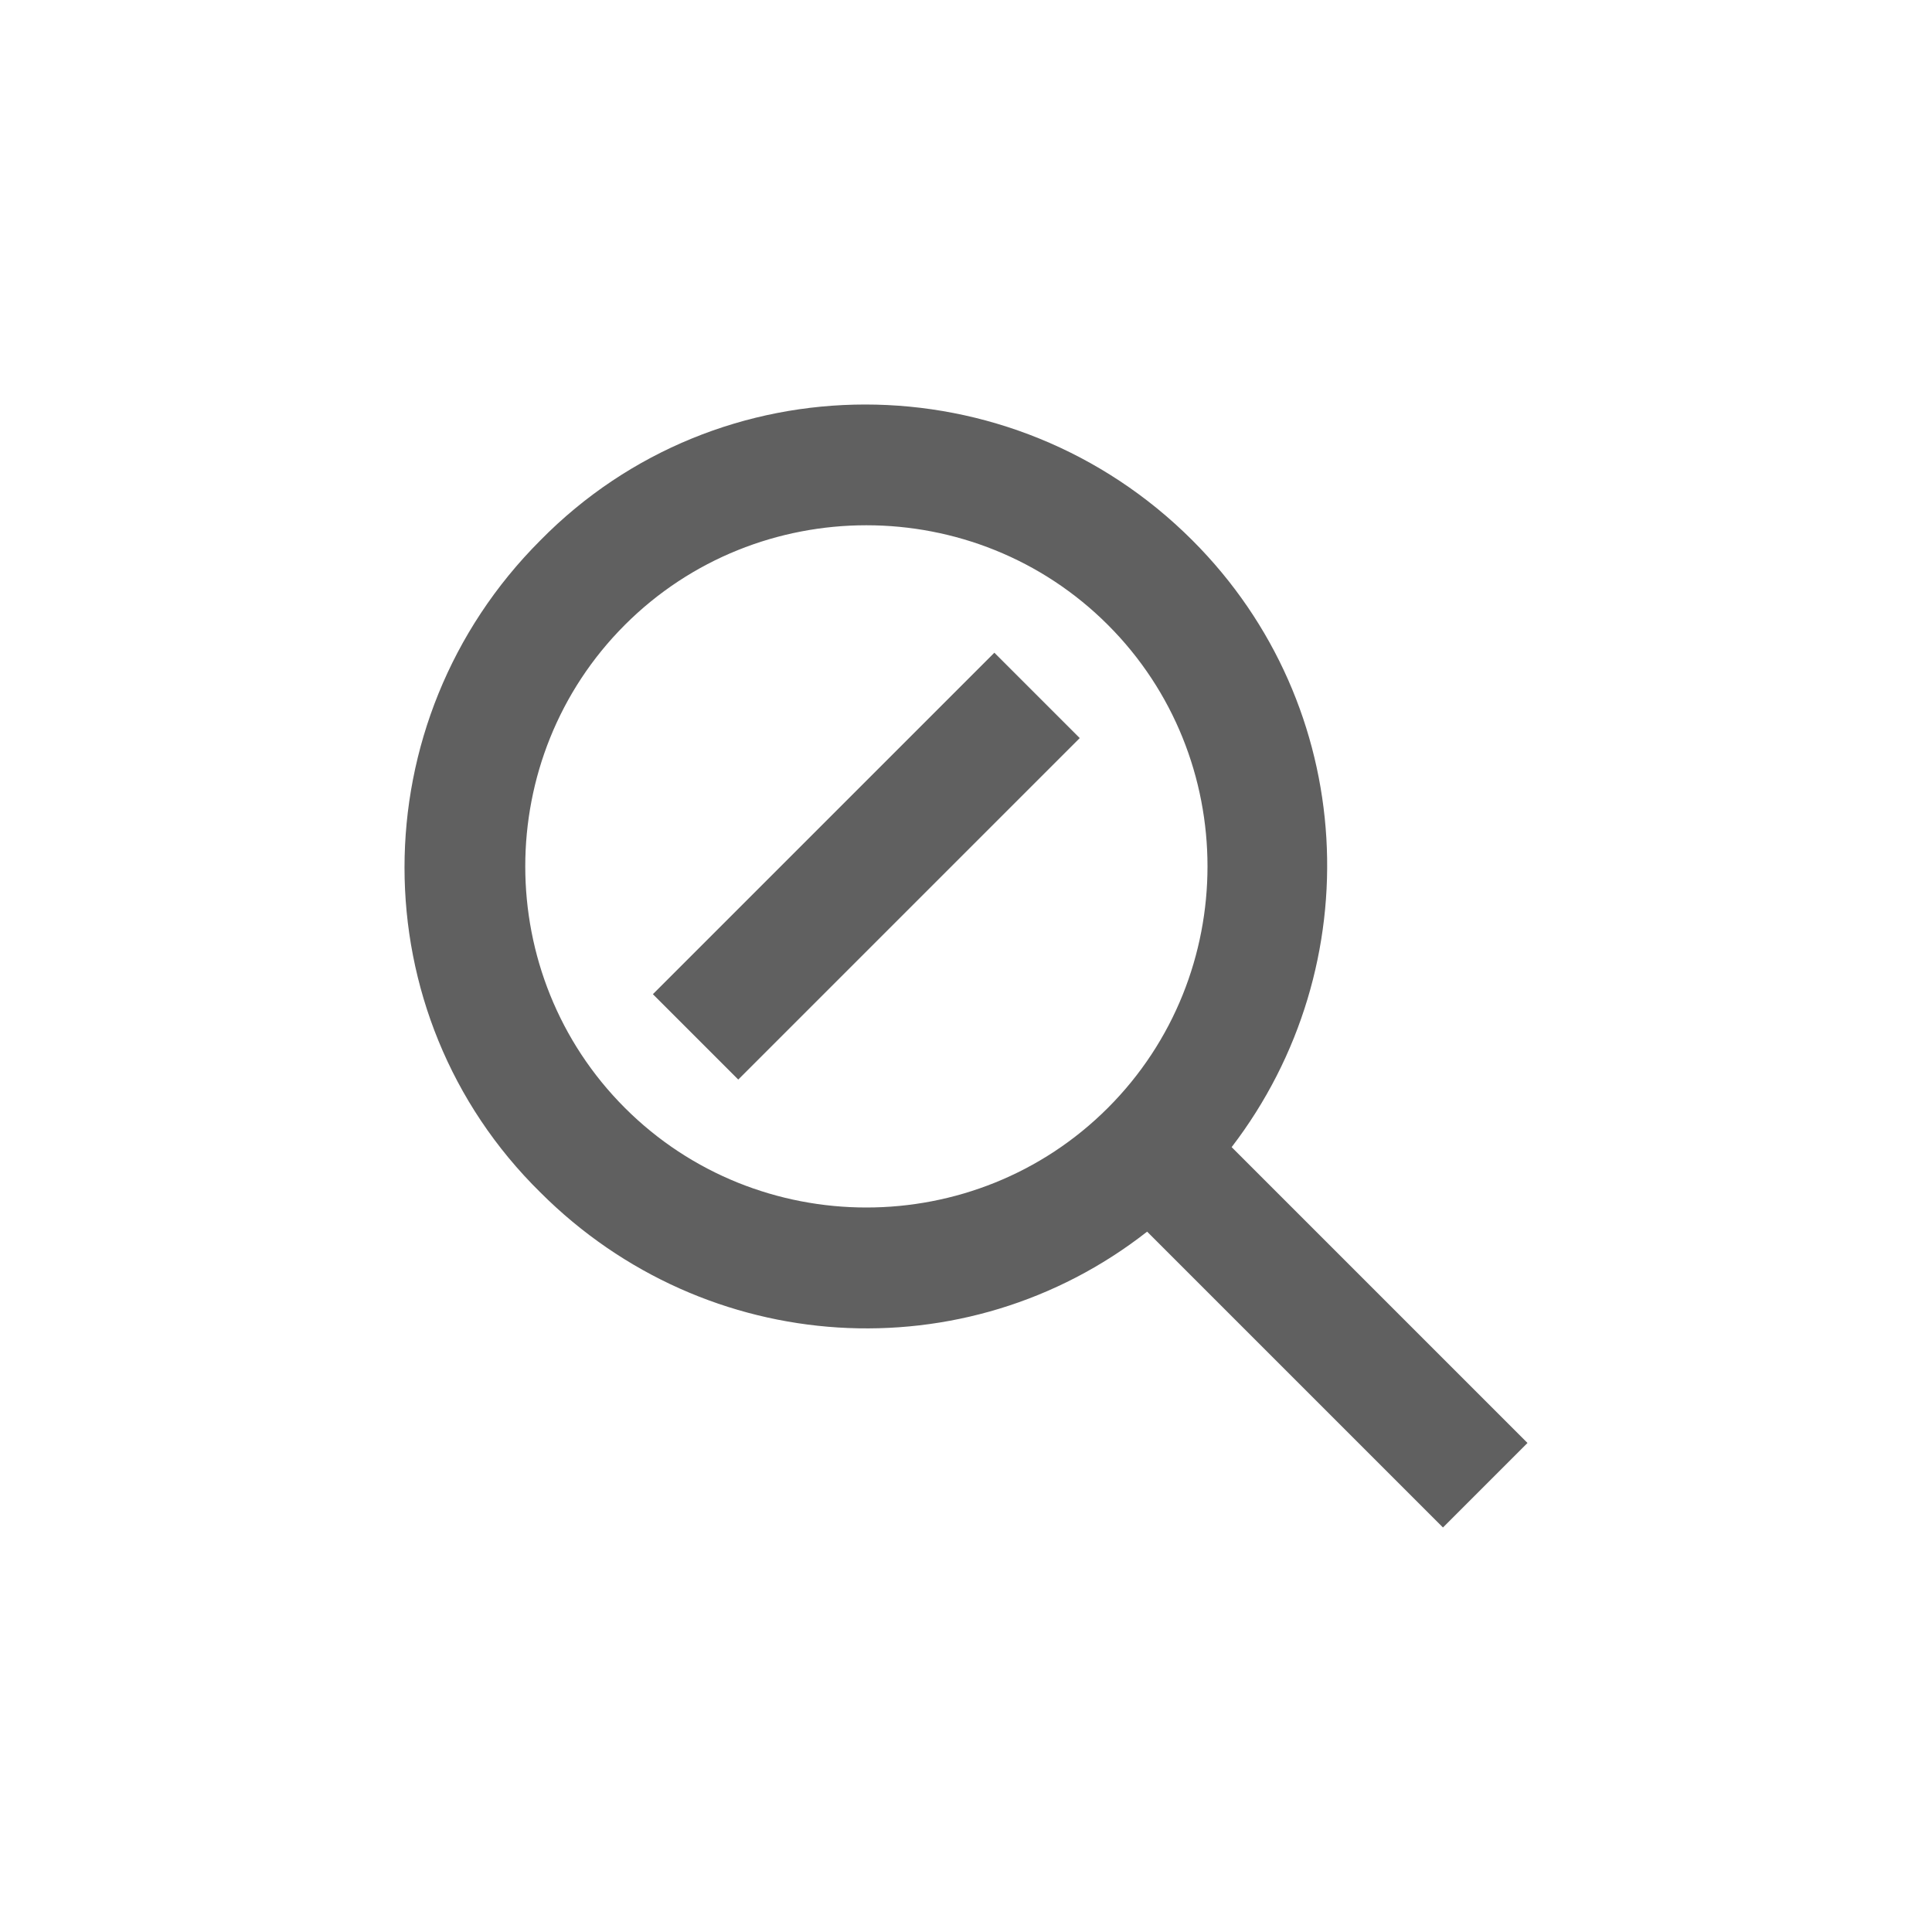 <?xml version="1.0" encoding="utf-8"?>
<!-- Generator: Adobe Illustrator 23.0.0, SVG Export Plug-In . SVG Version: 6.00 Build 0)  -->
<svg version="1.1" id="Layer_1" xmlns="http://www.w3.org/2000/svg" xmlns:xlink="http://www.w3.org/1999/xlink" x="0px" y="0px"
	 viewBox="0 0 64 64" style="enable-background:new 0 0 64 64;" xml:space="preserve">
<style type="text/css">
	.st0{display:none;fill:none;stroke:#606060;stroke-width:3;stroke-miterlimit:10;}
	.st1{fill:#606060;}
</style>
<line class="st0" x1="26" y1="37" x2="23" y2="37"/>
<g>
	<g>
		<path class="st1" d="M17.9,17.9c-6,6-6,15.7,0,21.6C23.4,45,32,45.5,38,40.8l9.8,9.8l2.8-2.8L40.8,38c4.6-6,4.2-14.6-1.3-20.1
			C33.5,11.9,23.8,11.9,17.9,17.9z M36.7,36.7c-4.4,4.4-11.6,4.4-16,0c-4.4-4.4-4.4-11.6,0-16s11.6-4.4,16,0
			C41.1,25.1,41.1,32.3,36.7,36.7z"/>
	</g>
	<g>
		<rect x="20.7" y="26.7" transform="matrix(0.707 -0.707 0.707 0.707 -11.884 28.692)" class="st1" width="16" height="4"/>
	</g>
</g>
</svg>
